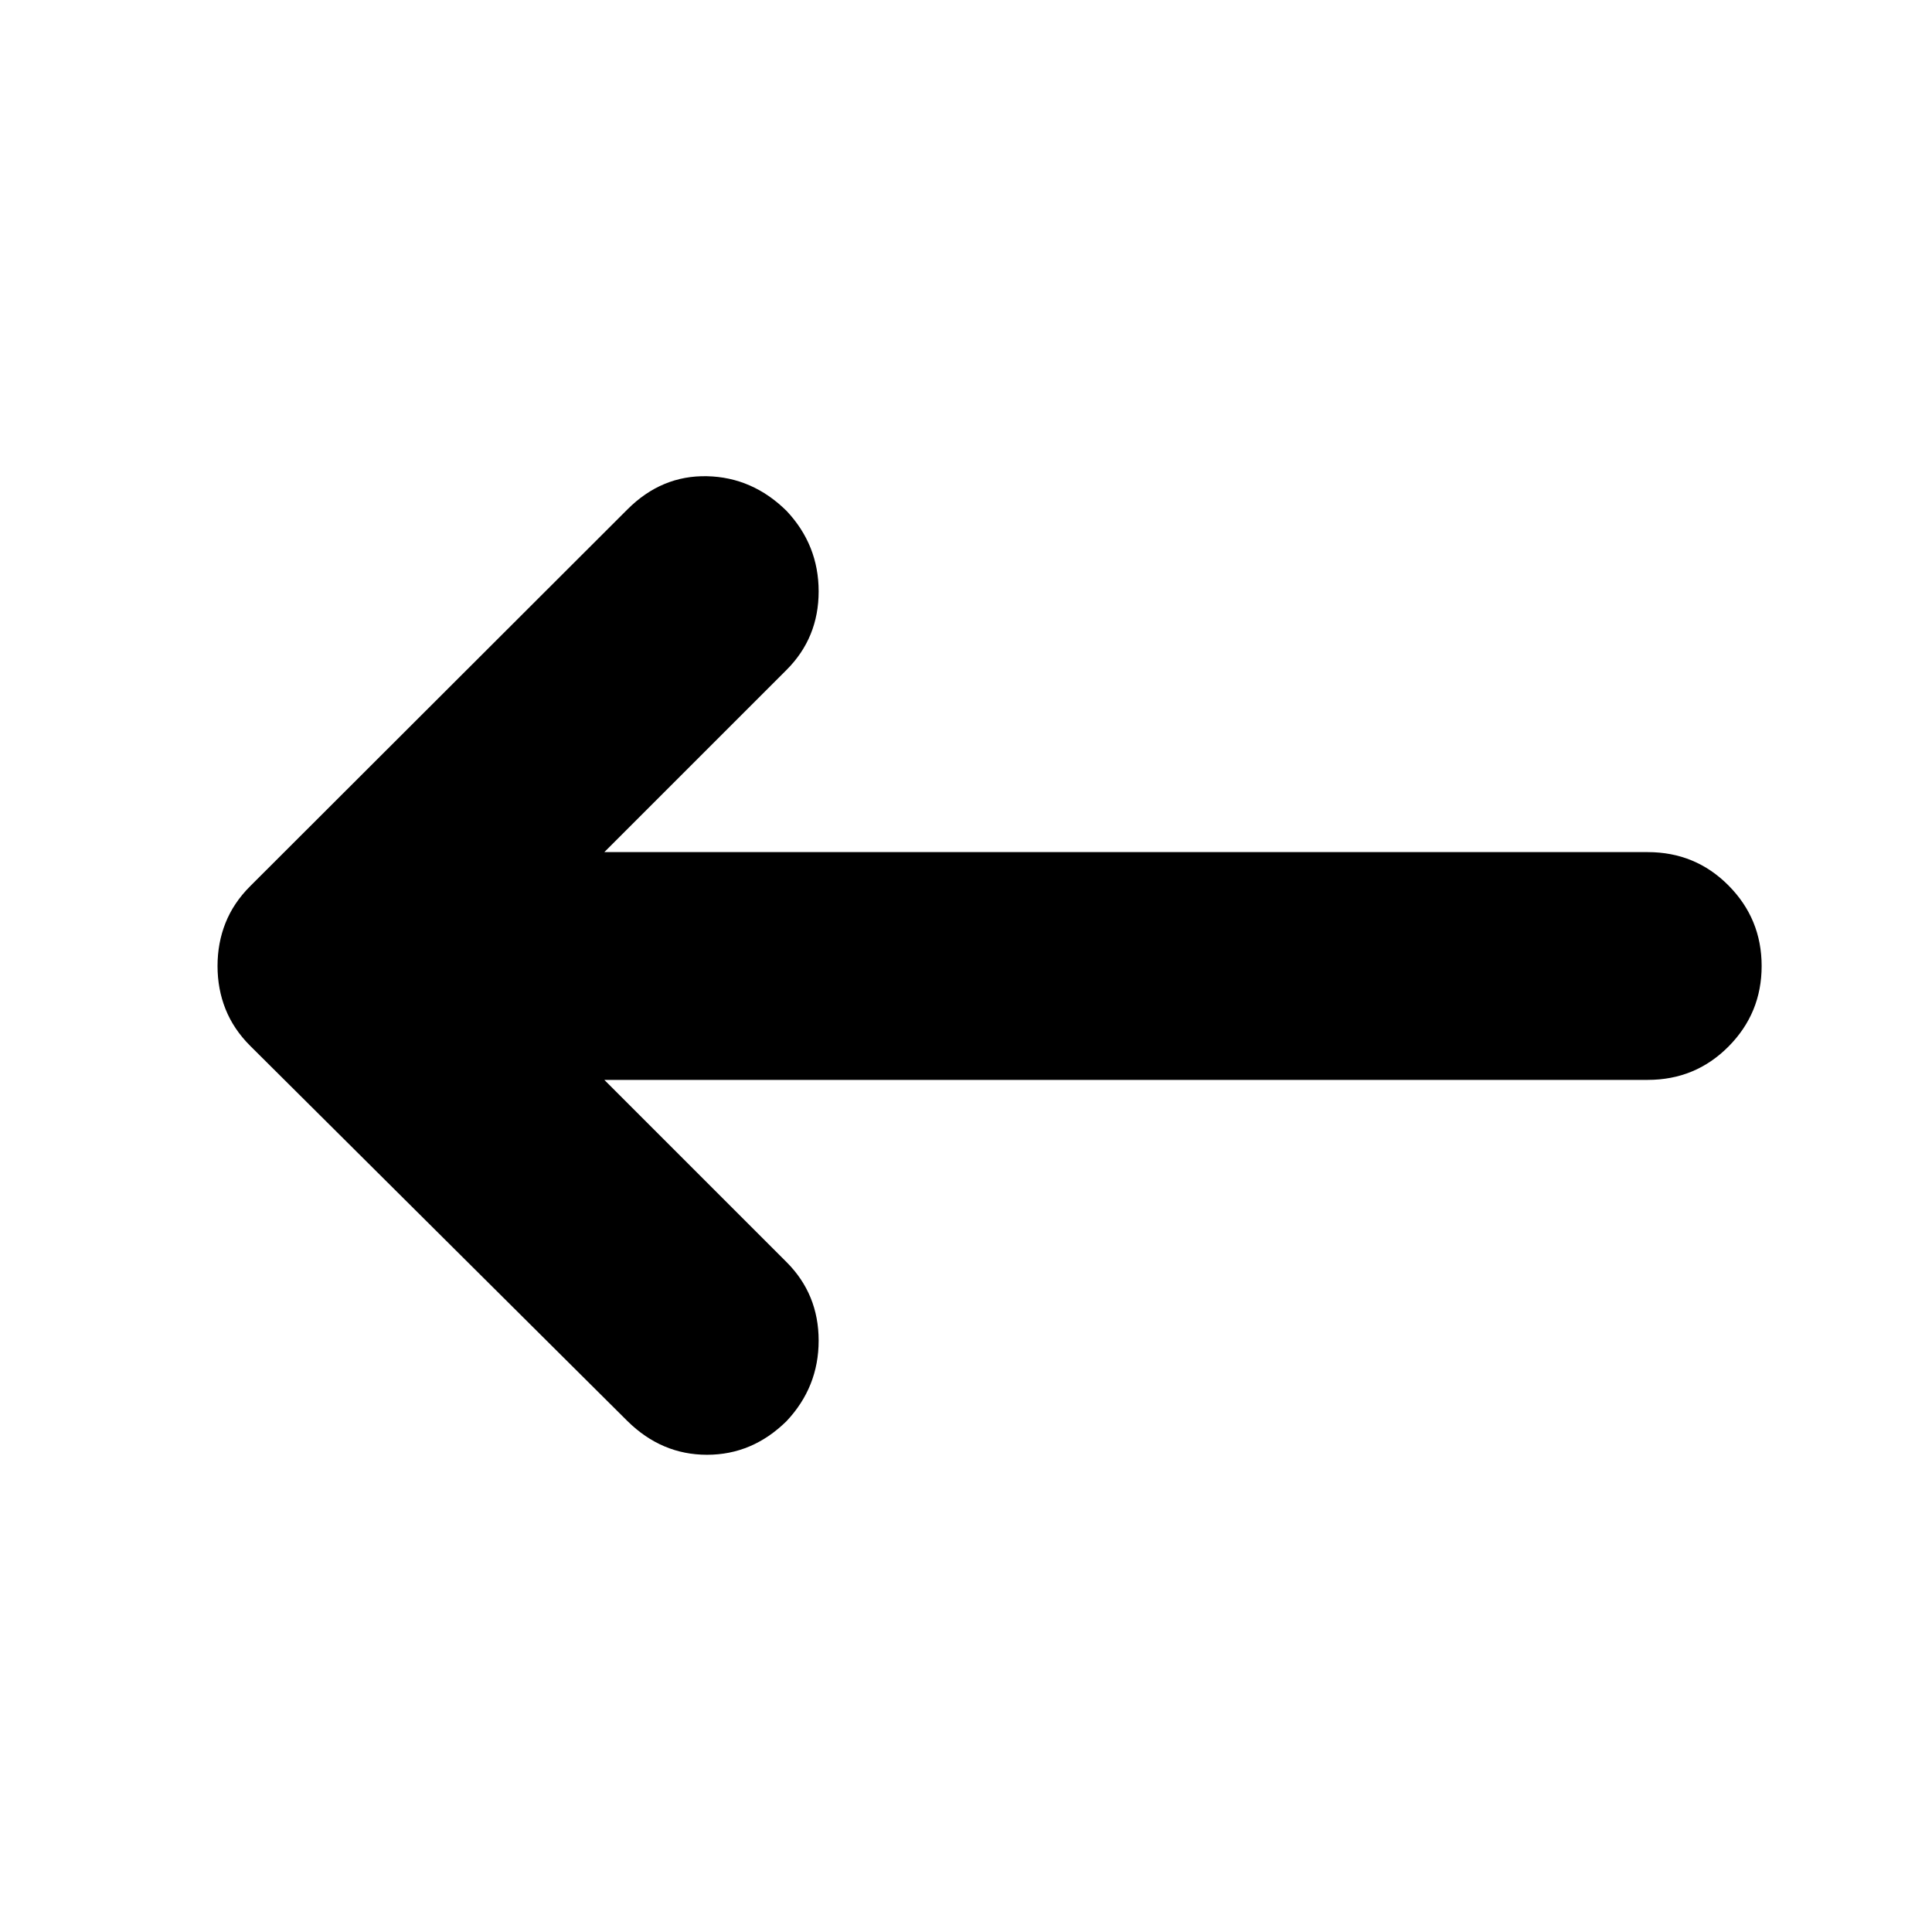 <svg xmlns="http://www.w3.org/2000/svg" height="24" viewBox="0 -960 960 960" width="24"><path d="m300.28-423.41 90.55 90.54q15.95 15.96 15.95 39.01 0 23.06-15.95 40.01-16.96 16.72-39.51 16.72-22.56 0-39.52-16.72L124.28-440.37q-8.24-8.24-12.21-18.2-3.98-9.95-3.98-21.43t3.98-21.43q3.97-9.96 12.21-18.2L311.8-706.91q16.96-16.96 39.52-16.46 22.55.5 39.51 17.22 15.95 16.95 15.95 40.01 0 23.05-15.95 39.01l-90.55 90.54h518.48q23.67 0 40.13 16.58T875.35-480q0 23.43-16.46 40.01t-40.13 16.58H300.28Z"/></svg>